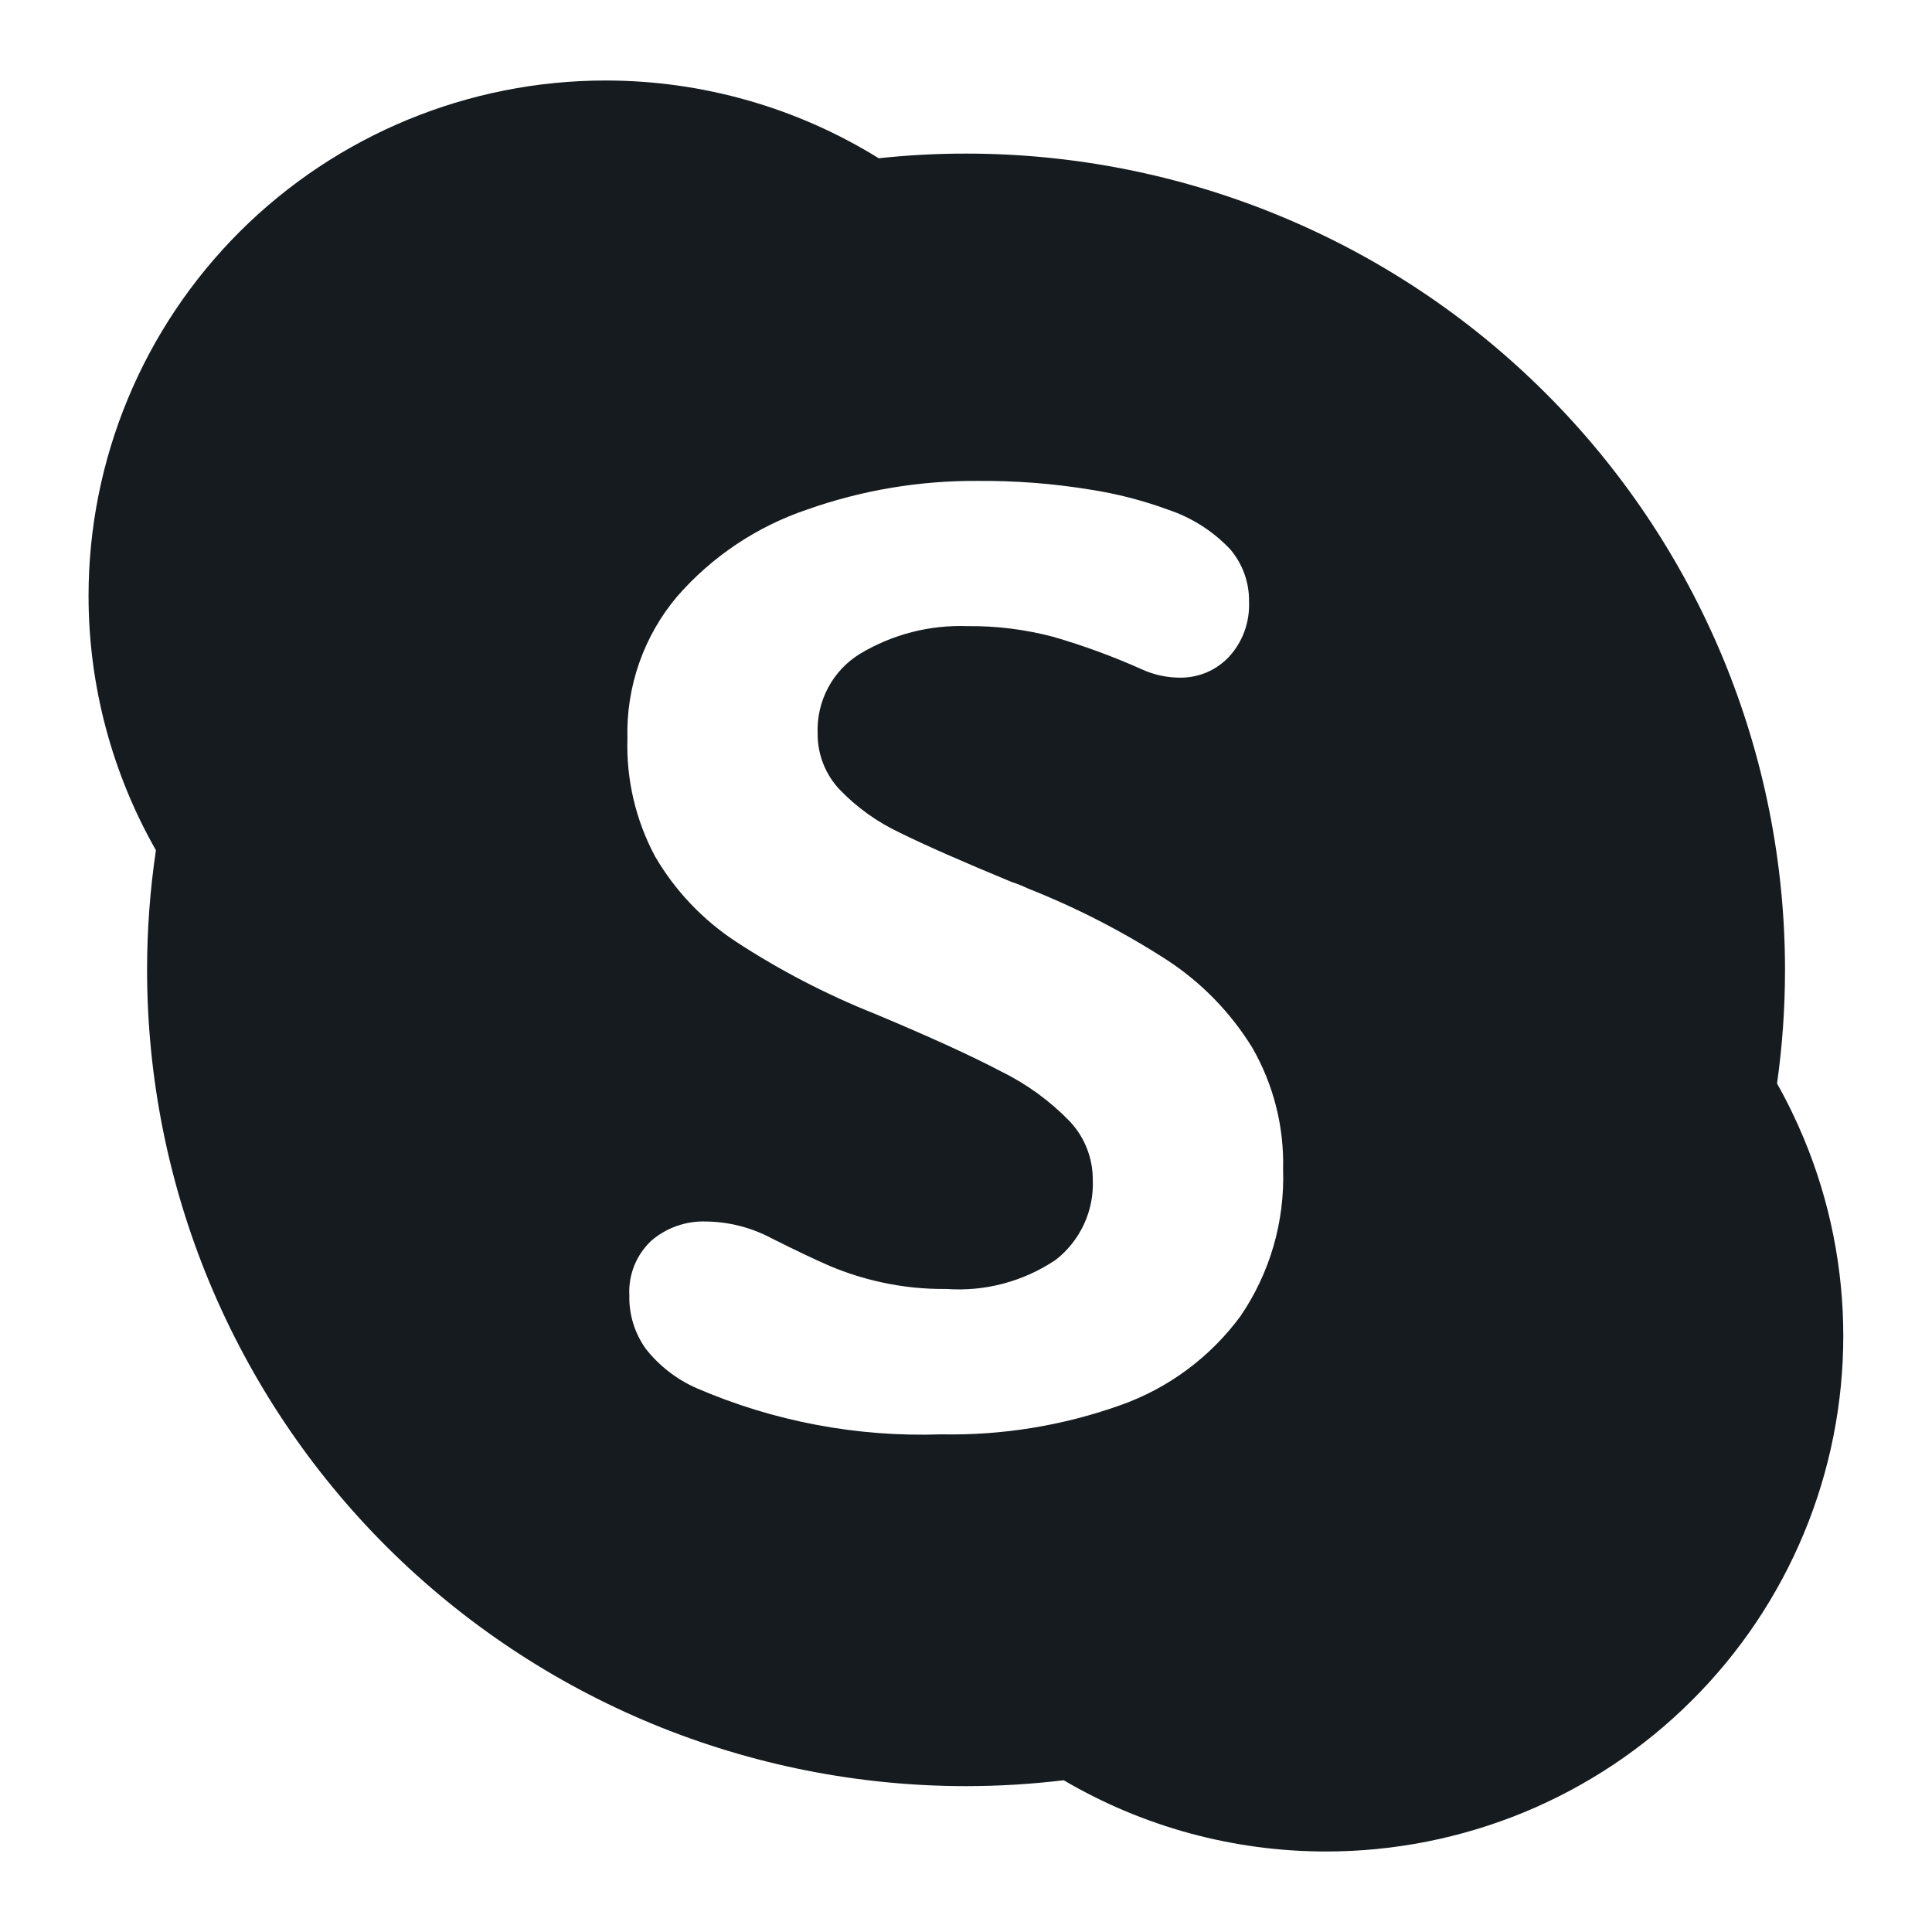 <svg width="24" height="24" viewBox="0 0 24 24" fill="#151B1E" xmlns="http://www.w3.org/2000/svg">
<path fill-rule="evenodd" clip-rule="evenodd" d="M7.523 1C8.732 1 9.906 1.34 10.916 1.966C11.275 1.927 11.637 1.908 12.001 1.908C13.337 1.908 14.659 2.17 15.894 2.68C17.128 3.189 18.25 3.936 19.194 4.878C20.139 5.819 20.888 6.937 21.4 8.167C21.911 9.398 22.174 10.716 22.174 12.048C22.174 12.521 22.141 12.993 22.075 13.46C22.2 13.681 22.311 13.91 22.409 14.145C22.732 14.922 22.898 15.755 22.898 16.596C22.898 17.437 22.732 18.27 22.409 19.047C22.086 19.824 21.613 20.53 21.016 21.124C20.42 21.719 19.711 22.191 18.932 22.513C18.152 22.834 17.317 23 16.473 23C15.317 23 14.193 22.69 13.214 22.115C12.812 22.163 12.407 22.188 12.001 22.188C10.665 22.188 9.342 21.925 8.107 21.416C6.873 20.906 5.752 20.159 4.807 19.218C3.862 18.276 3.113 17.158 2.601 15.928C2.09 14.698 1.827 13.379 1.827 12.048C1.827 11.549 1.864 11.053 1.937 10.562C1.393 9.607 1.1 8.519 1.1 7.402C1.1 5.704 1.777 4.076 2.981 2.875C4.186 1.674 5.82 1 7.523 1ZM8.137 10.638C8.385 11.063 8.728 11.425 9.14 11.696C9.684 12.052 10.263 12.353 10.868 12.594C11.544 12.877 12.069 13.116 12.442 13.313C12.757 13.468 13.043 13.676 13.288 13.929C13.473 14.125 13.576 14.385 13.575 14.655C13.583 14.845 13.546 15.034 13.466 15.207C13.386 15.38 13.266 15.532 13.116 15.649C12.716 15.919 12.236 16.047 11.755 16.012C11.482 16.015 11.21 15.987 10.944 15.928C10.729 15.881 10.517 15.814 10.314 15.729C10.135 15.652 9.891 15.536 9.582 15.381C9.334 15.249 9.057 15.178 8.776 15.174C8.523 15.164 8.276 15.251 8.086 15.417C7.995 15.504 7.924 15.609 7.878 15.725C7.832 15.842 7.811 15.967 7.818 16.092C7.812 16.329 7.884 16.562 8.022 16.755C8.188 16.966 8.403 17.133 8.648 17.242C9.607 17.657 10.646 17.854 11.691 17.818C12.451 17.833 13.207 17.71 13.923 17.454C14.517 17.243 15.034 16.859 15.408 16.352C15.775 15.816 15.961 15.176 15.939 14.527C15.953 13.997 15.82 13.473 15.556 13.014C15.286 12.576 14.924 12.204 14.494 11.924C13.949 11.572 13.371 11.275 12.769 11.037C12.704 11.006 12.638 10.979 12.569 10.957C11.952 10.702 11.487 10.497 11.176 10.343C10.898 10.212 10.646 10.032 10.433 9.811C10.254 9.623 10.155 9.372 10.157 9.112C10.149 8.914 10.194 8.718 10.287 8.543C10.38 8.368 10.519 8.221 10.688 8.119C11.09 7.879 11.552 7.761 12.019 7.778C12.377 7.774 12.734 7.819 13.081 7.91C13.457 8.019 13.825 8.154 14.183 8.314C14.328 8.381 14.486 8.416 14.645 8.418C14.762 8.421 14.877 8.399 14.985 8.355C15.092 8.31 15.188 8.243 15.268 8.158C15.352 8.066 15.417 7.959 15.46 7.841C15.502 7.724 15.521 7.6 15.516 7.475C15.52 7.236 15.436 7.003 15.28 6.821C15.069 6.599 14.808 6.432 14.518 6.334C14.202 6.218 13.876 6.133 13.543 6.082C13.079 6.006 12.609 5.97 12.138 5.974C11.419 5.97 10.704 6.09 10.026 6.33C9.403 6.54 8.846 6.912 8.413 7.408C7.996 7.901 7.776 8.531 7.794 9.177C7.779 9.685 7.897 10.189 8.137 10.638Z"/>
</svg>
